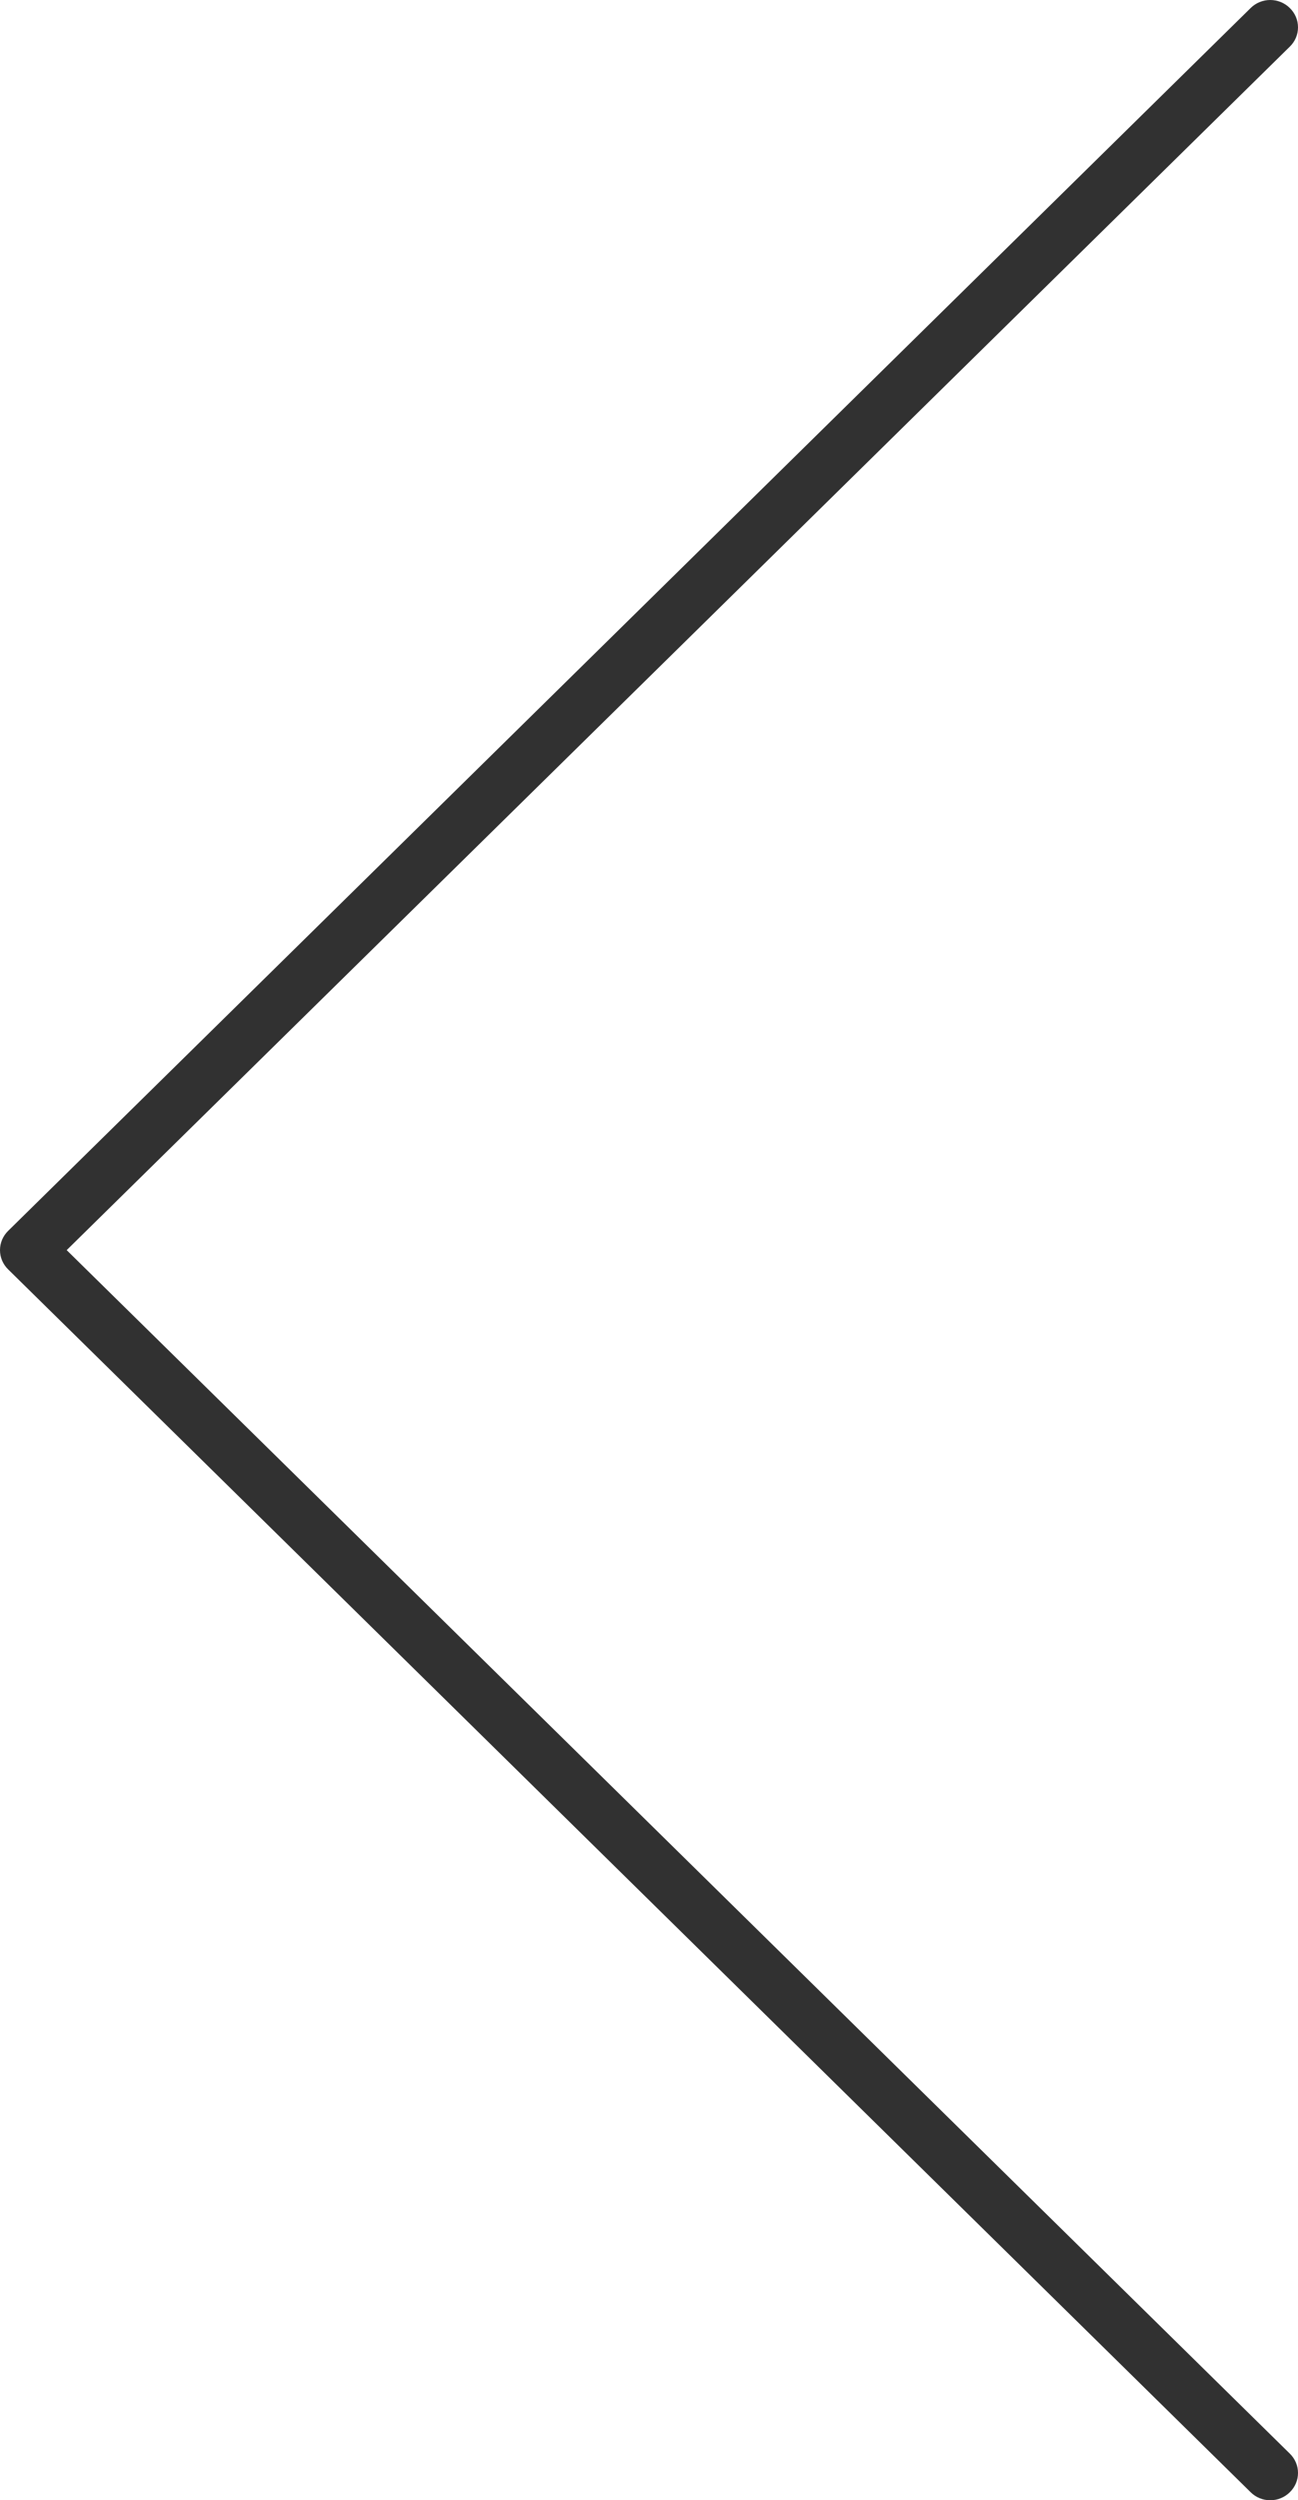 <svg width="40" height="77" viewBox="0 0 40 77" fill="none" xmlns="http://www.w3.org/2000/svg">
<path id="Vector" d="M39.471 0.064C39.575 0.107 39.669 0.169 39.748 0.248C39.828 0.325 39.891 0.418 39.935 0.52C39.978 0.622 40 0.731 40 0.842C40 0.952 39.978 1.062 39.935 1.164C39.891 1.266 39.828 1.358 39.748 1.436L2.055 38.5L39.748 75.564C39.828 75.642 39.891 75.734 39.935 75.837C39.978 75.938 40 76.048 40 76.158C40 76.269 39.978 76.378 39.935 76.48C39.891 76.582 39.828 76.675 39.748 76.752C39.669 76.831 39.575 76.893 39.471 76.936C39.368 76.978 39.257 77 39.144 77C39.032 77 38.921 76.978 38.817 76.936C38.713 76.893 38.619 76.831 38.54 76.752L0.252 39.094C0.172 39.016 0.109 38.924 0.065 38.822C0.022 38.72 0 38.611 0 38.5C0 38.389 0.022 38.28 0.065 38.178C0.109 38.076 0.172 37.984 0.252 37.906L38.54 0.248C38.619 0.169 38.713 0.107 38.817 0.064C38.921 0.022 39.032 0 39.144 0C39.257 0 39.368 0.022 39.471 0.064Z" fill="#313131"/>
</svg>
